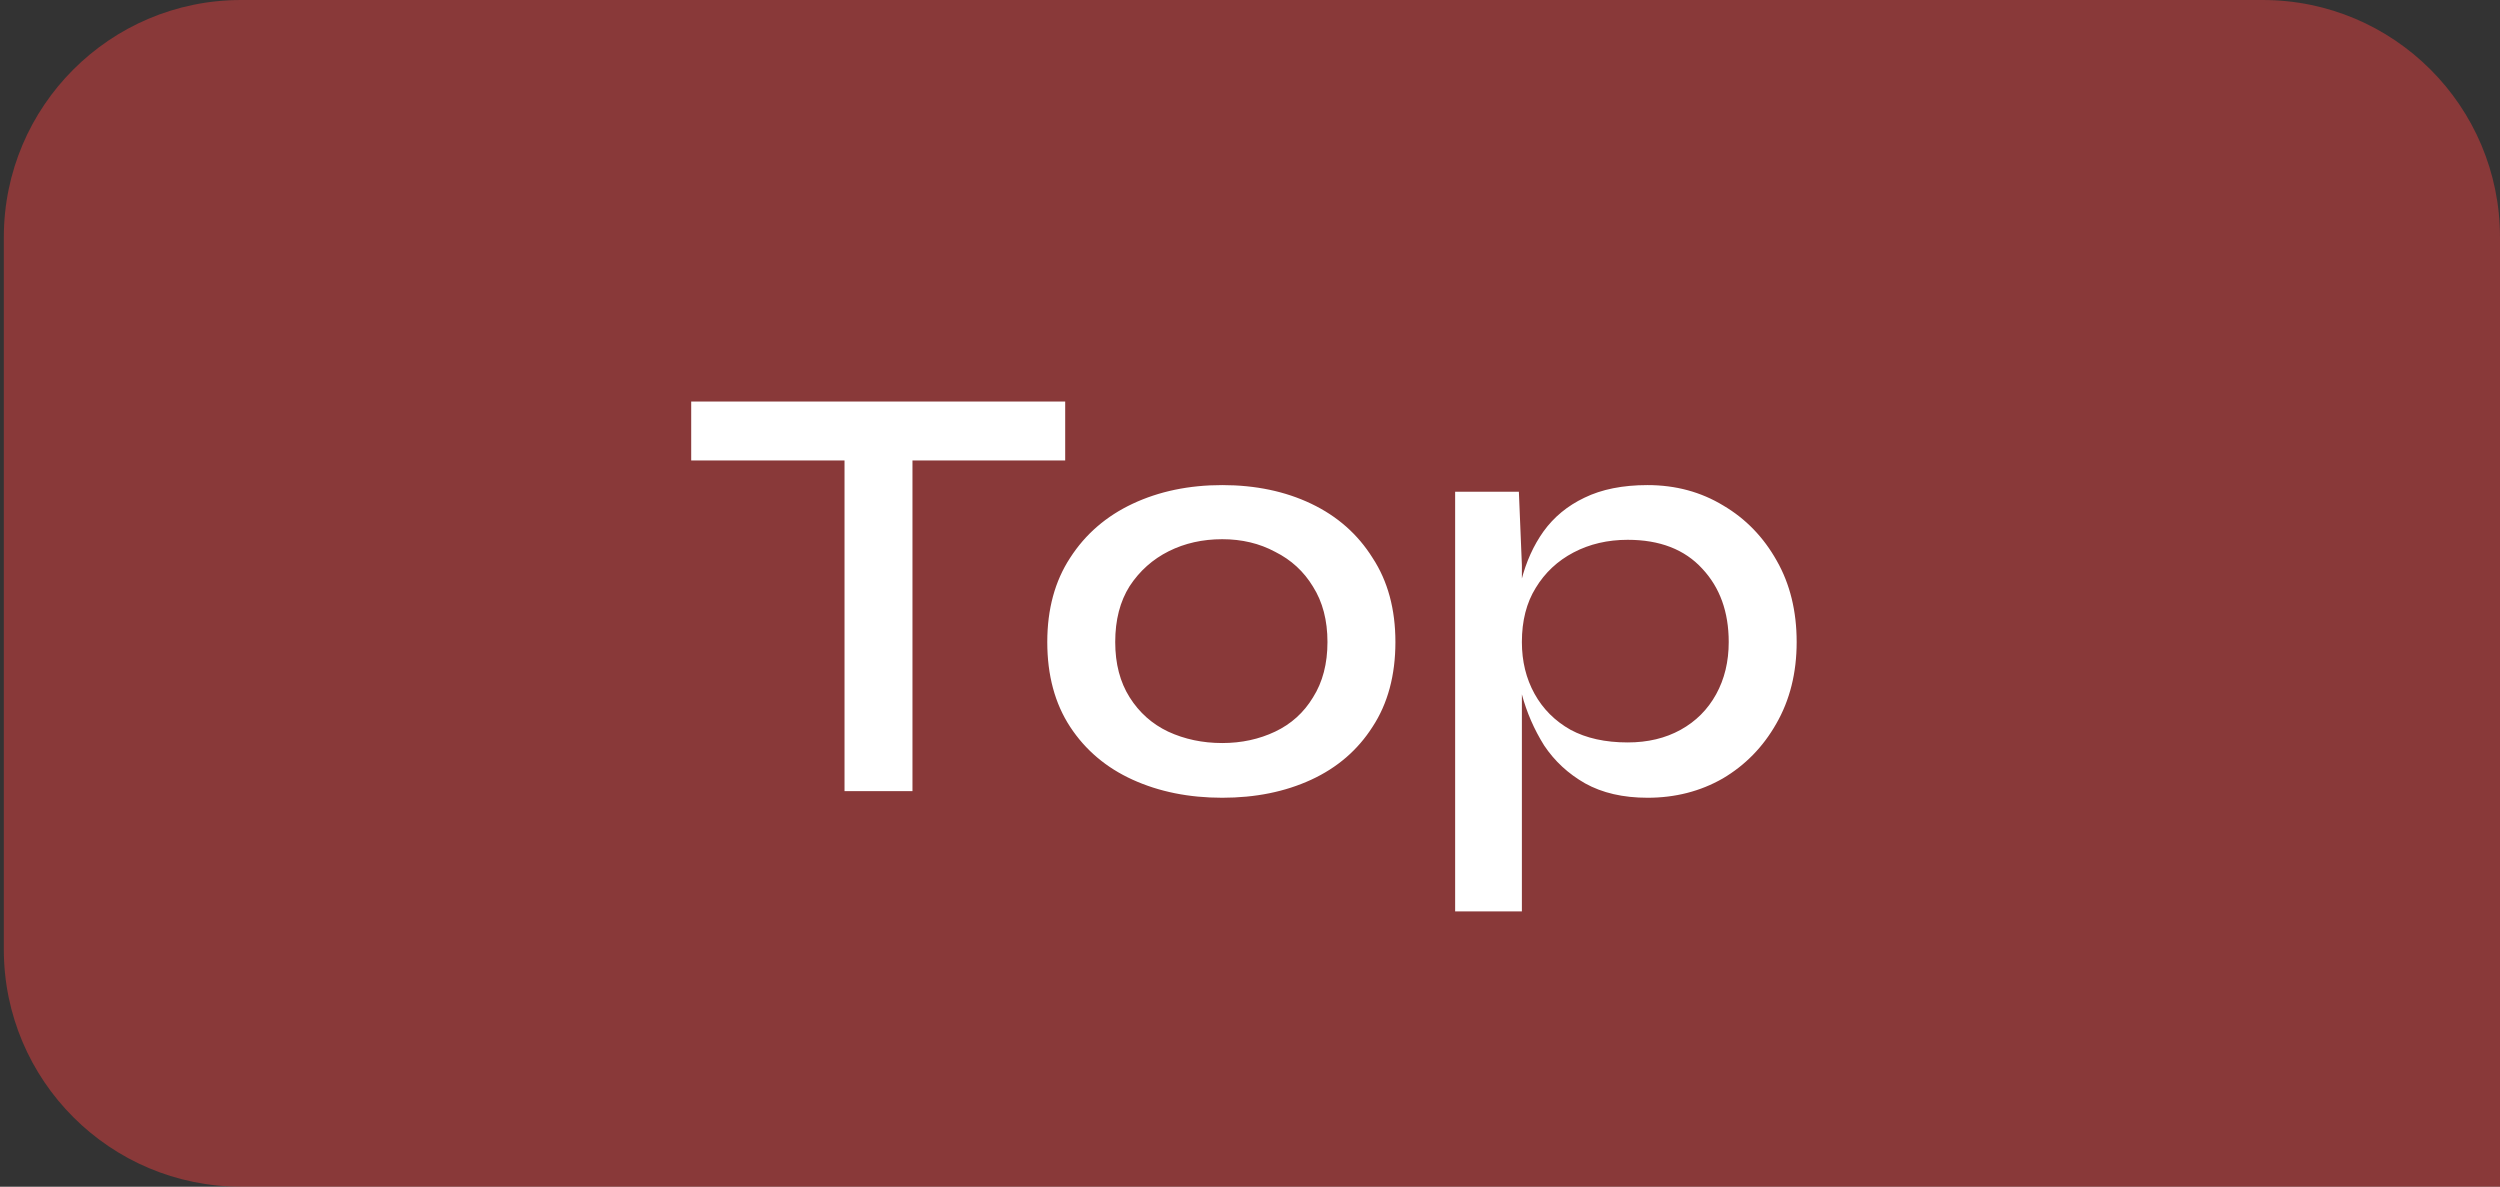 <svg width="158" height="75" viewBox="0 0 158 75" fill="none" xmlns="http://www.w3.org/2000/svg">
<rect x="0" y="0" width="158" height="75" fill="#333333" stroke="none"/>
<path d="M158 15C158 6.716 151.284 0 143 0H15.241C6.957 0 0.241 6.716 0.241 15V60C0.241 68.284 6.957 75 15.241 75H158V15Z" fill="#FF4141" fill-opacity="0.42"/>
<path d="M43.684 25.376H67.32V29.1H43.684V25.376ZM53.374 28.644H57.668V50H53.374V28.644ZM77.246 50.418C75.144 50.418 73.256 50.038 71.584 49.278C69.912 48.518 68.595 47.403 67.632 45.934C66.67 44.465 66.188 42.679 66.188 40.576C66.188 38.499 66.67 36.725 67.632 35.256C68.595 33.761 69.912 32.621 71.584 31.836C73.256 31.051 75.144 30.658 77.246 30.658C79.349 30.658 81.224 31.051 82.87 31.836C84.517 32.621 85.809 33.761 86.746 35.256C87.709 36.725 88.19 38.499 88.19 40.576C88.19 42.679 87.709 44.465 86.746 45.934C85.809 47.403 84.517 48.518 82.87 49.278C81.224 50.038 79.349 50.418 77.246 50.418ZM77.246 46.96C78.462 46.96 79.577 46.719 80.59 46.238C81.604 45.757 82.402 45.035 82.984 44.072C83.592 43.109 83.896 41.944 83.896 40.576C83.896 39.208 83.592 38.043 82.984 37.08C82.402 36.117 81.604 35.383 80.59 34.876C79.602 34.344 78.488 34.078 77.246 34.078C76.005 34.078 74.878 34.331 73.864 34.838C72.851 35.345 72.028 36.079 71.394 37.042C70.786 38.005 70.482 39.183 70.482 40.576C70.482 41.944 70.786 43.109 71.394 44.072C72.002 45.035 72.813 45.757 73.826 46.238C74.865 46.719 76.005 46.96 77.246 46.96ZM104.125 50.418C102.58 50.418 101.263 50.114 100.173 49.506C99.109 48.898 98.248 48.1 97.589 47.112C96.956 46.099 96.487 45.022 96.183 43.882C95.879 42.717 95.727 41.615 95.727 40.576C95.727 39.183 95.867 37.891 96.145 36.7C96.449 35.509 96.918 34.471 97.551 33.584C98.21 32.672 99.071 31.963 100.135 31.456C101.225 30.924 102.555 30.658 104.125 30.658C105.899 30.658 107.495 31.089 108.913 31.95C110.332 32.786 111.459 33.951 112.295 35.446C113.131 36.915 113.549 38.625 113.549 40.576C113.549 42.527 113.119 44.249 112.257 45.744C111.421 47.213 110.294 48.366 108.875 49.202C107.457 50.013 105.873 50.418 104.125 50.418ZM102.871 46.922C104.138 46.922 105.253 46.656 106.215 46.124C107.178 45.592 107.925 44.845 108.457 43.882C108.989 42.919 109.255 41.817 109.255 40.576C109.255 38.676 108.698 37.131 107.583 35.94C106.469 34.724 104.898 34.116 102.871 34.116C101.605 34.116 100.465 34.382 99.451 34.914C98.438 35.446 97.64 36.193 97.057 37.156C96.475 38.093 96.183 39.233 96.183 40.576C96.183 41.792 96.449 42.881 96.981 43.844C97.513 44.807 98.273 45.567 99.261 46.124C100.249 46.656 101.453 46.922 102.871 46.922ZM91.965 31.076H95.993L96.183 35.712V57.6H91.965V31.076Z" fill="white"/>
</svg>
